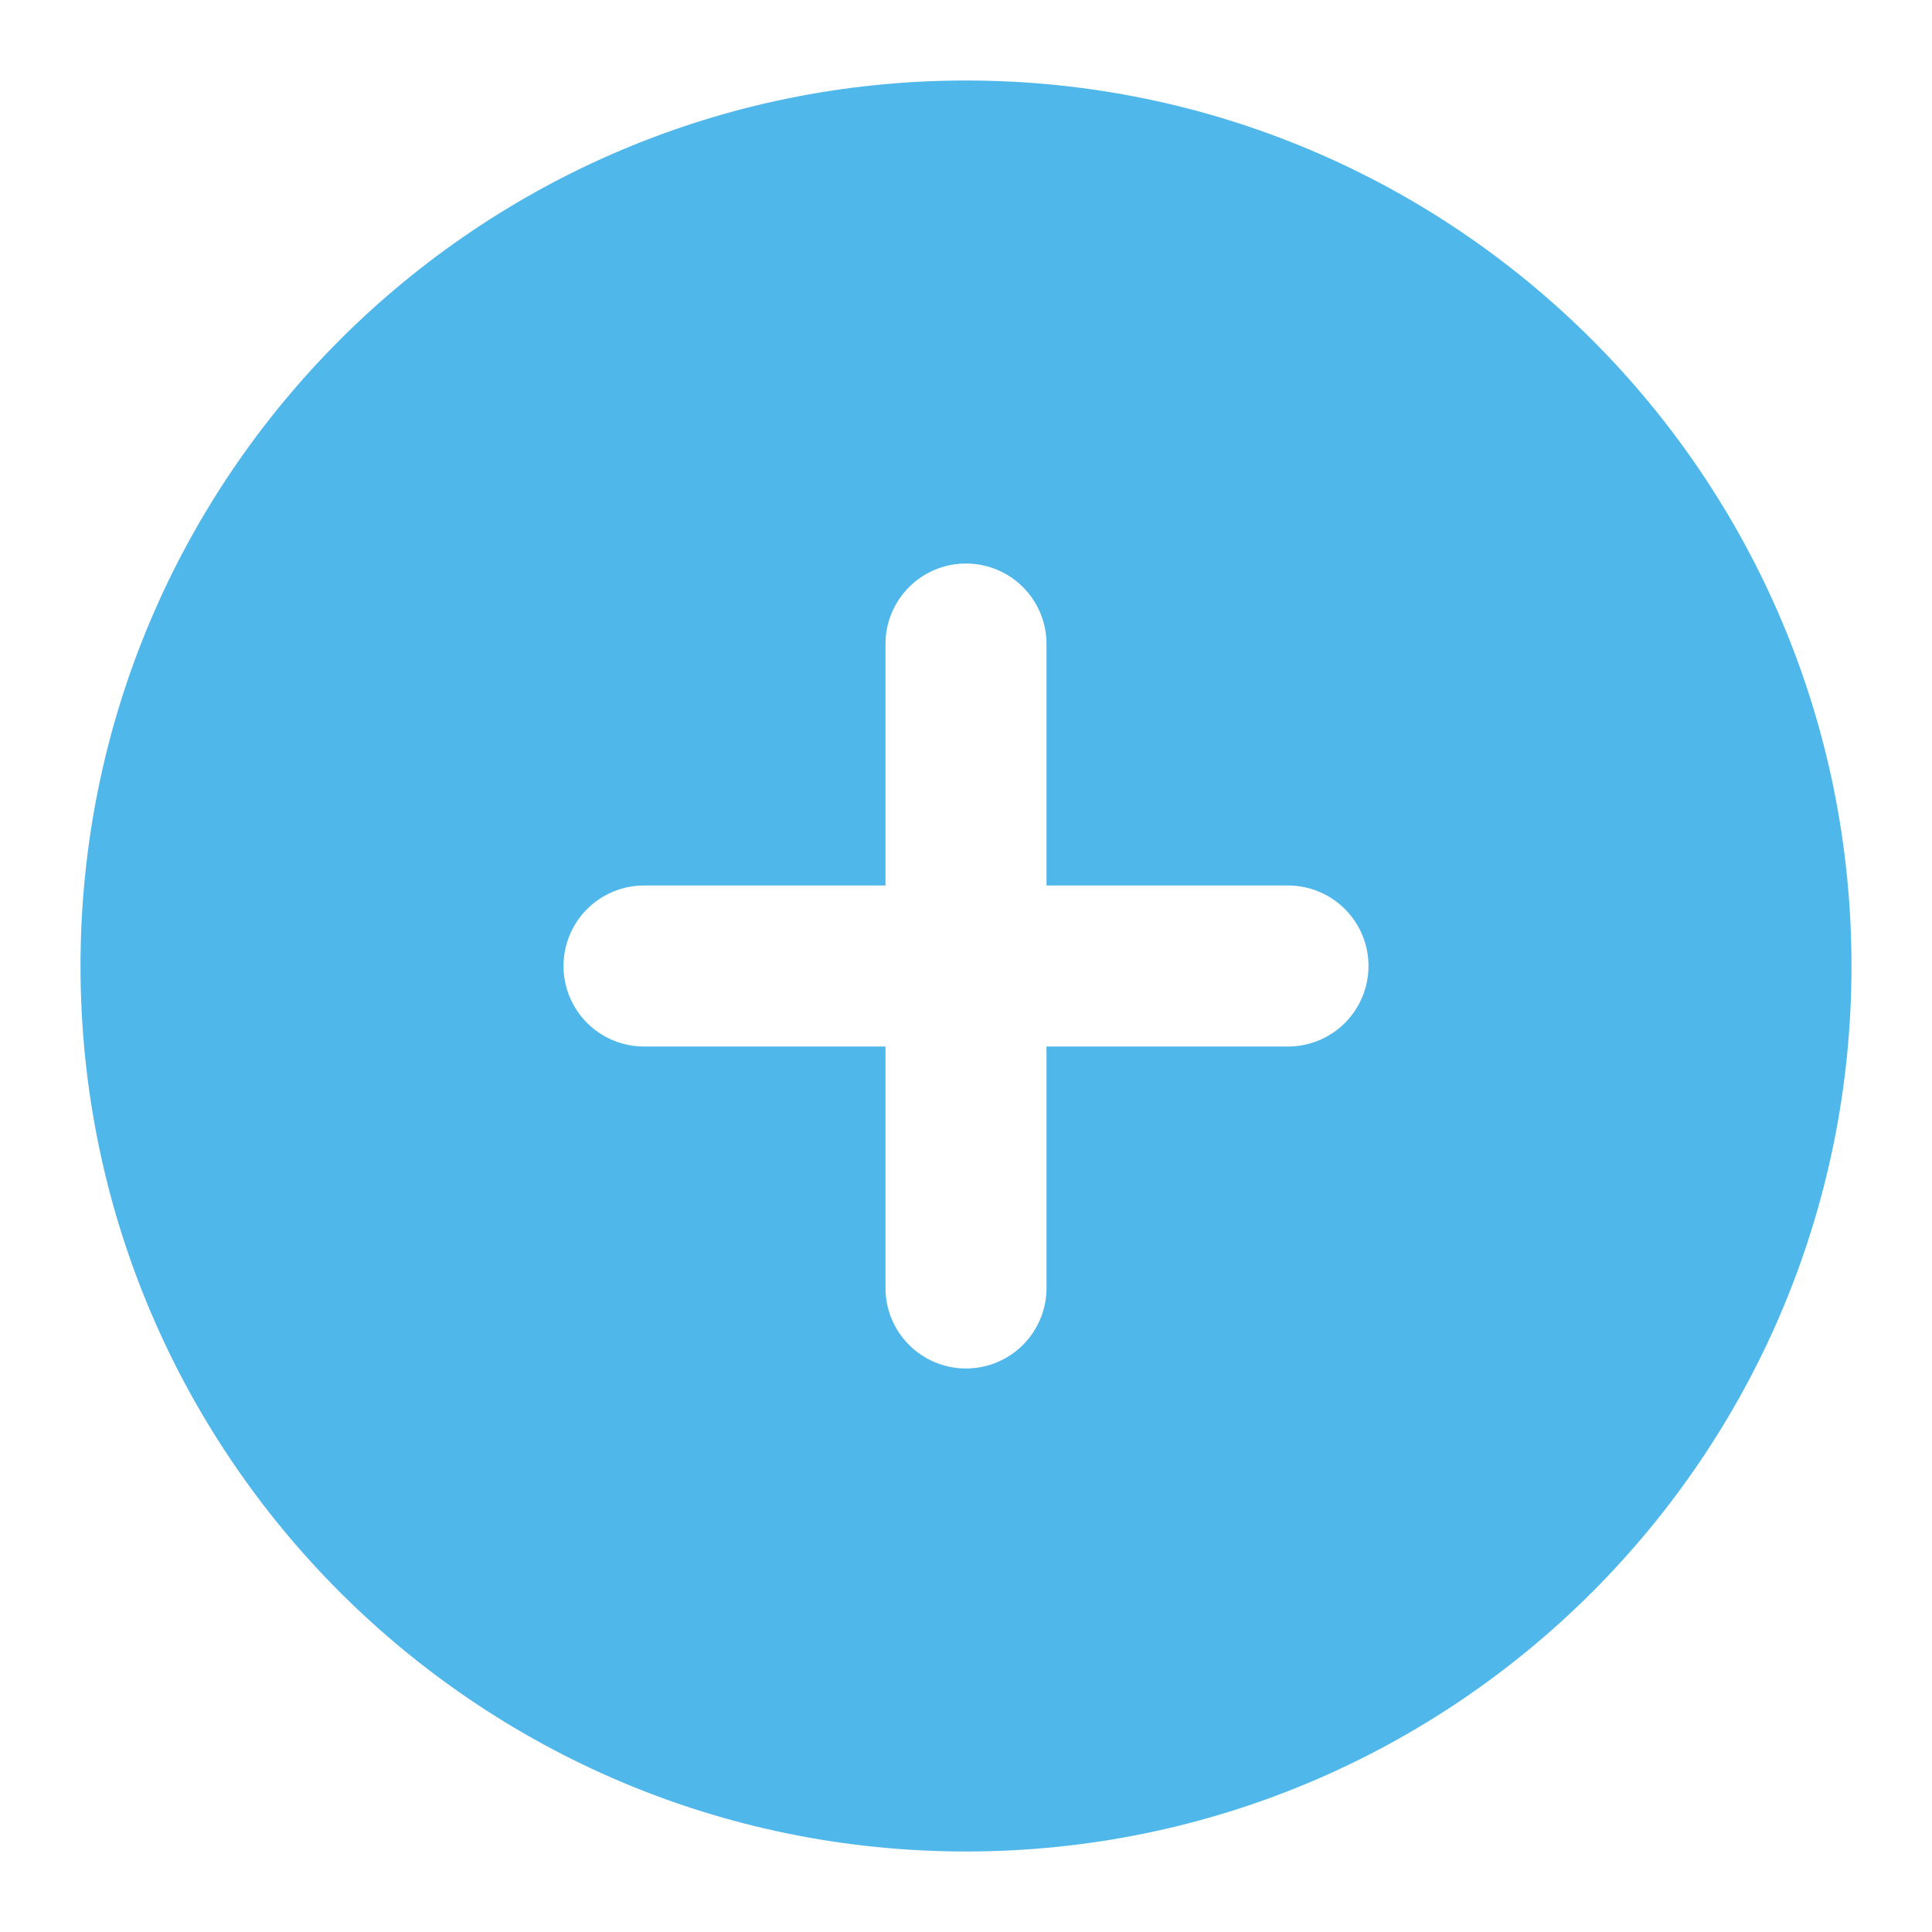 <svg width="64" height="64" viewBox="0 0 64 64" fill="none" xmlns="http://www.w3.org/2000/svg">
<path fill-rule="evenodd" clip-rule="evenodd" d="M32 2.667C15.8 2.667 2.667 15.8 2.667 32C2.667 48.2 15.8 61.333 32 61.333C48.2 61.333 61.333 48.2 61.333 32C61.333 15.8 48.2 2.667 32 2.667ZM34.667 42.667C34.667 43.374 34.386 44.052 33.886 44.552C33.386 45.052 32.707 45.333 32 45.333C31.293 45.333 30.614 45.052 30.114 44.552C29.614 44.052 29.333 43.374 29.333 42.667V34.667H21.333C20.626 34.667 19.948 34.386 19.448 33.886C18.948 33.386 18.667 32.707 18.667 32C18.667 31.293 18.948 30.614 19.448 30.114C19.948 29.614 20.626 29.333 21.333 29.333H29.333V21.333C29.333 20.626 29.614 19.948 30.114 19.448C30.614 18.948 31.293 18.667 32 18.667C32.707 18.667 33.386 18.948 33.886 19.448C34.386 19.948 34.667 20.626 34.667 21.333V29.333H42.667C43.374 29.333 44.052 29.614 44.552 30.114C45.052 30.614 45.333 31.293 45.333 32C45.333 32.707 45.052 33.386 44.552 33.886C44.052 34.386 43.374 34.667 42.667 34.667H34.667V42.667Z" fill="url(#paint0_linear_14_110)"/>
<defs>
<linearGradient id="paint0_linear_14_110" x1="2.667" y1="32" x2="61.333" y2="32" gradientUnits="userSpaceOnUse">
<stop stop-color="#50b7eb"/>
<stop offset="1" stop-color="#50b7eb"/>
</linearGradient>
</defs>
</svg>
